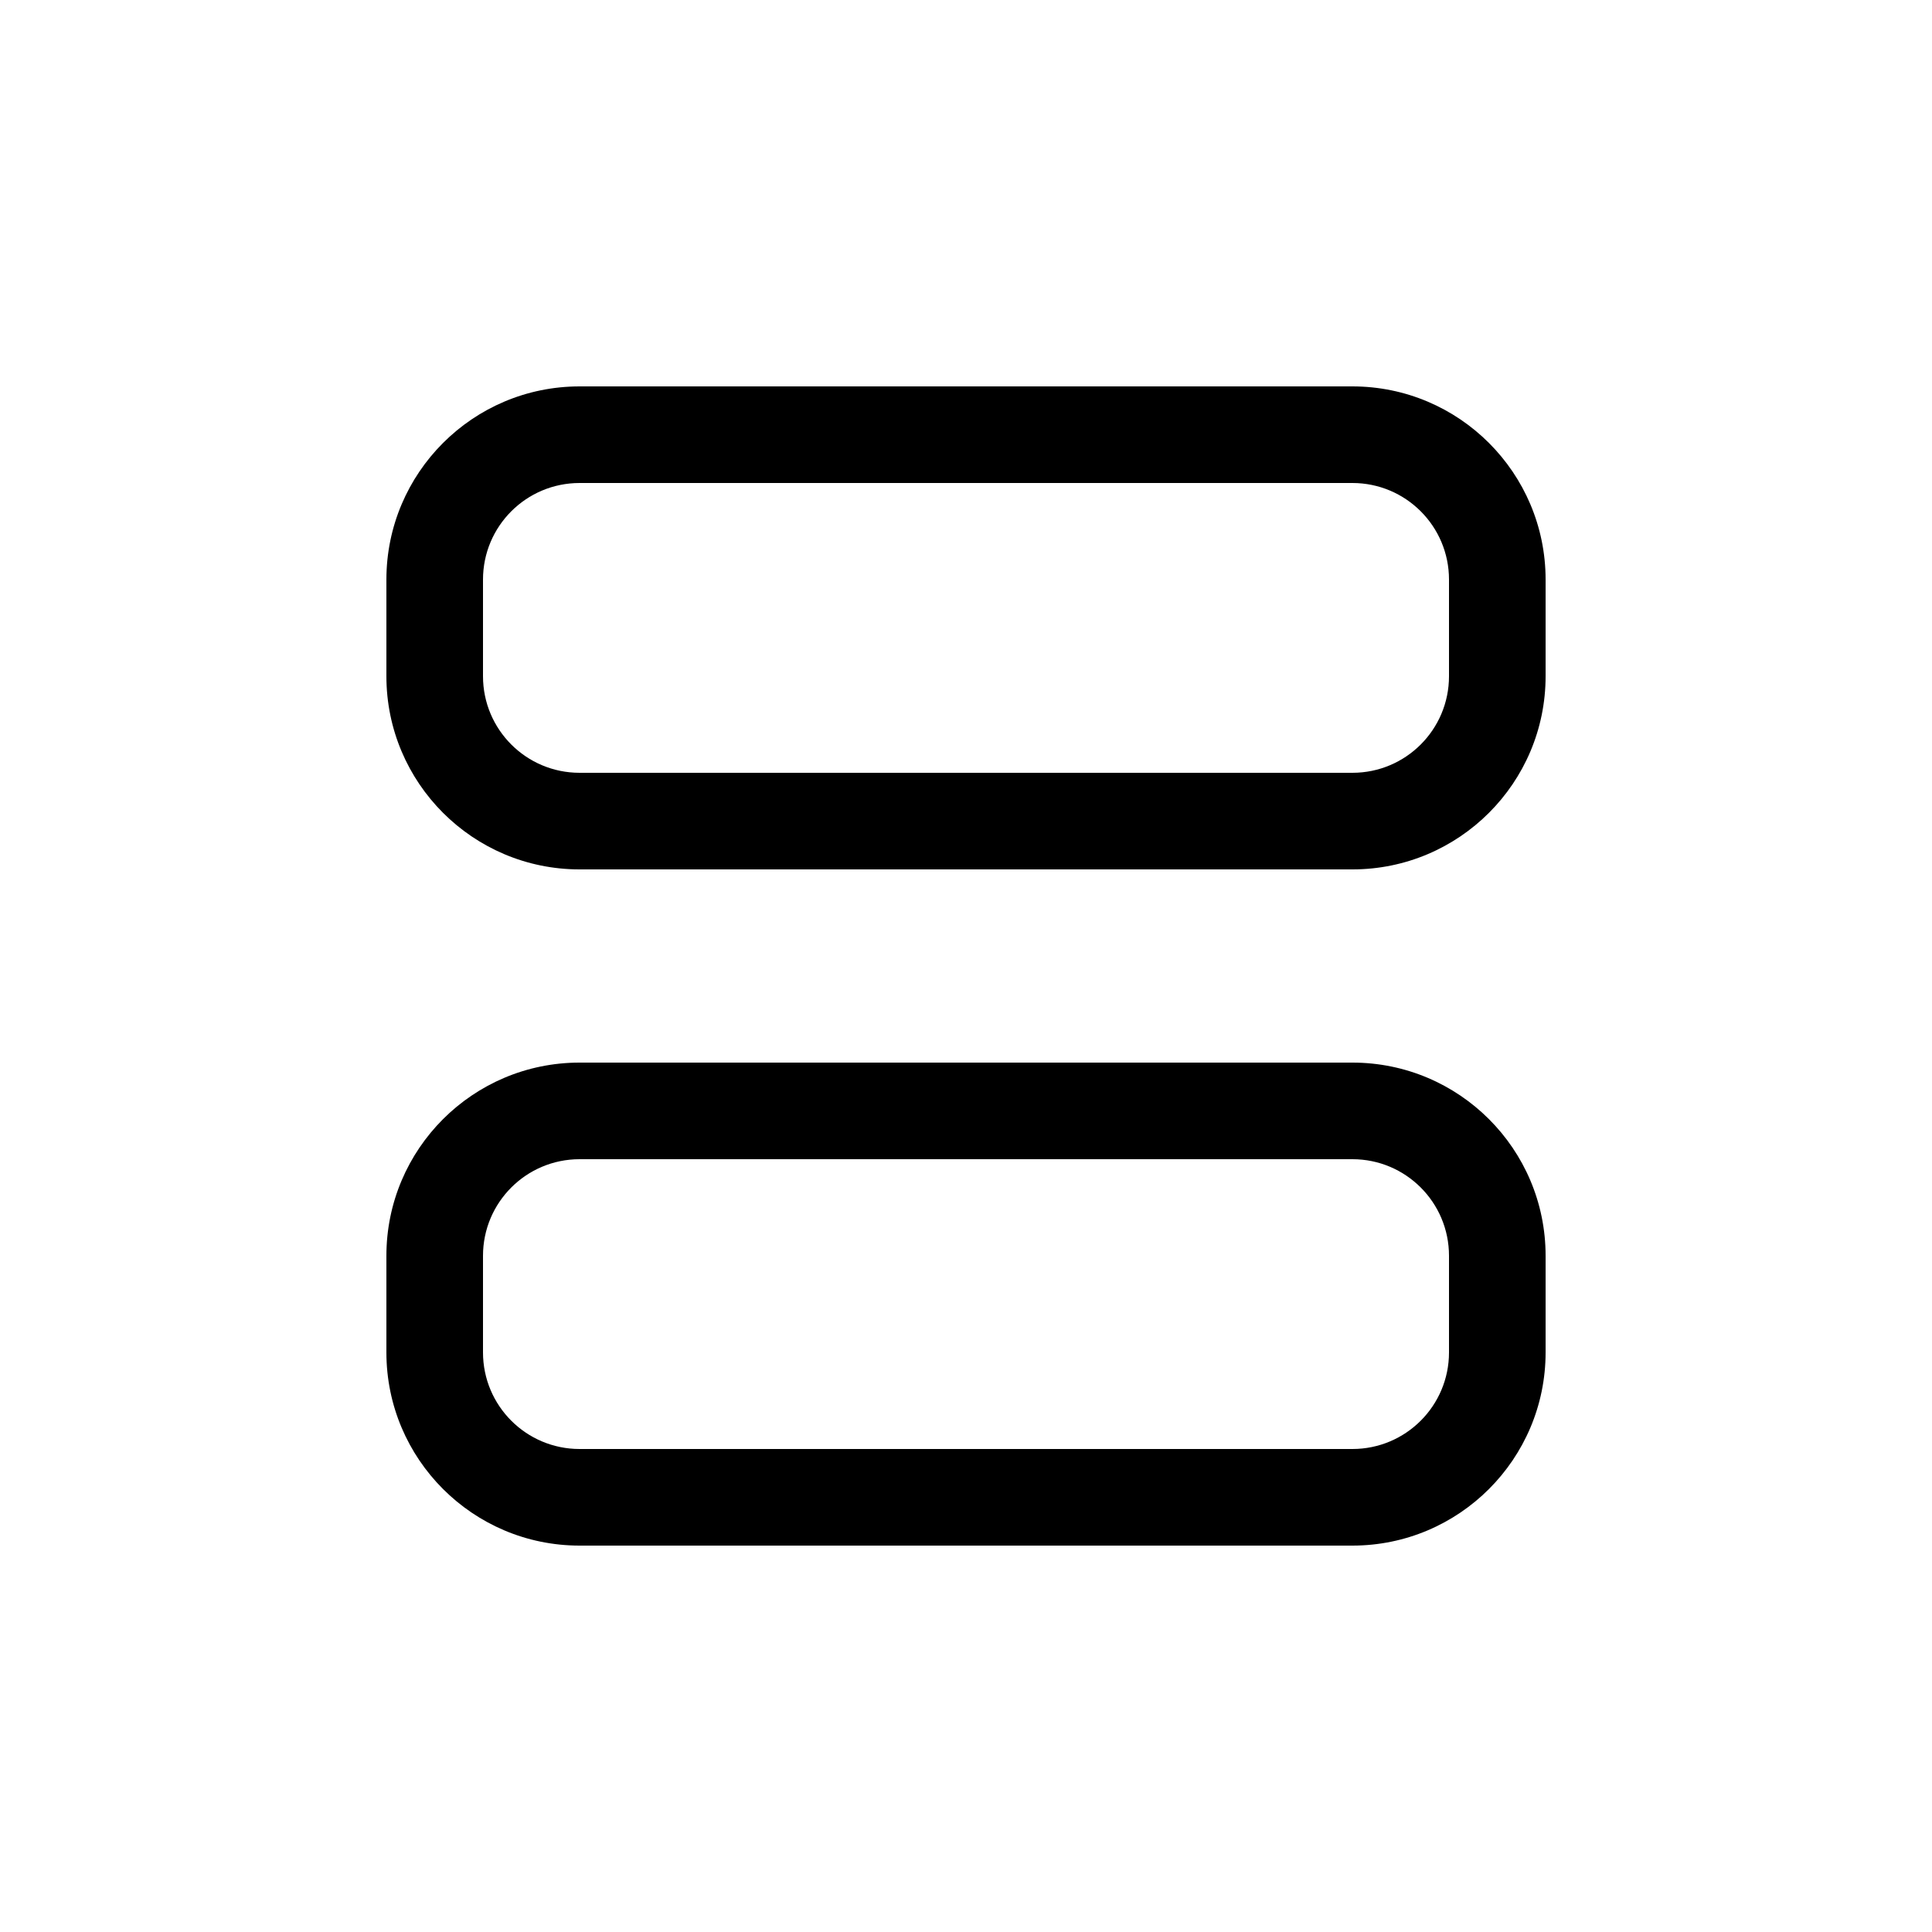 <svg width="24" height="24" viewBox="0 0 24 24" fill="none" xmlns="http://www.w3.org/2000/svg">
<path d="M7.2 4.8C5.875 4.8 4.8 5.875 4.8 7.2V8.4C4.8 9.725 5.875 10.8 7.2 10.8H16.8C18.125 10.8 19.2 9.725 19.2 8.4V7.2C19.2 5.875 18.125 4.8 16.8 4.8H7.2ZM6 7.2C6 6.537 6.537 6 7.2 6H16.8C17.463 6 18 6.537 18 7.2V8.4C18 9.063 17.463 9.6 16.8 9.6H7.2C6.537 9.6 6 9.063 6 8.4V7.2ZM7.2 13.2C5.875 13.2 4.8 14.274 4.8 15.6V16.8C4.8 18.125 5.875 19.2 7.2 19.2H16.8C18.125 19.2 19.2 18.125 19.2 16.8V15.6C19.2 14.274 18.125 13.2 16.8 13.2H7.2ZM6 15.6C6 14.937 6.537 14.4 7.2 14.4H16.8C17.463 14.4 18 14.937 18 15.6V16.8C18 17.463 17.463 18 16.8 18H7.2C6.537 18 6 17.463 6 16.8V15.6Z" fill="currentColor"/>
</svg>
